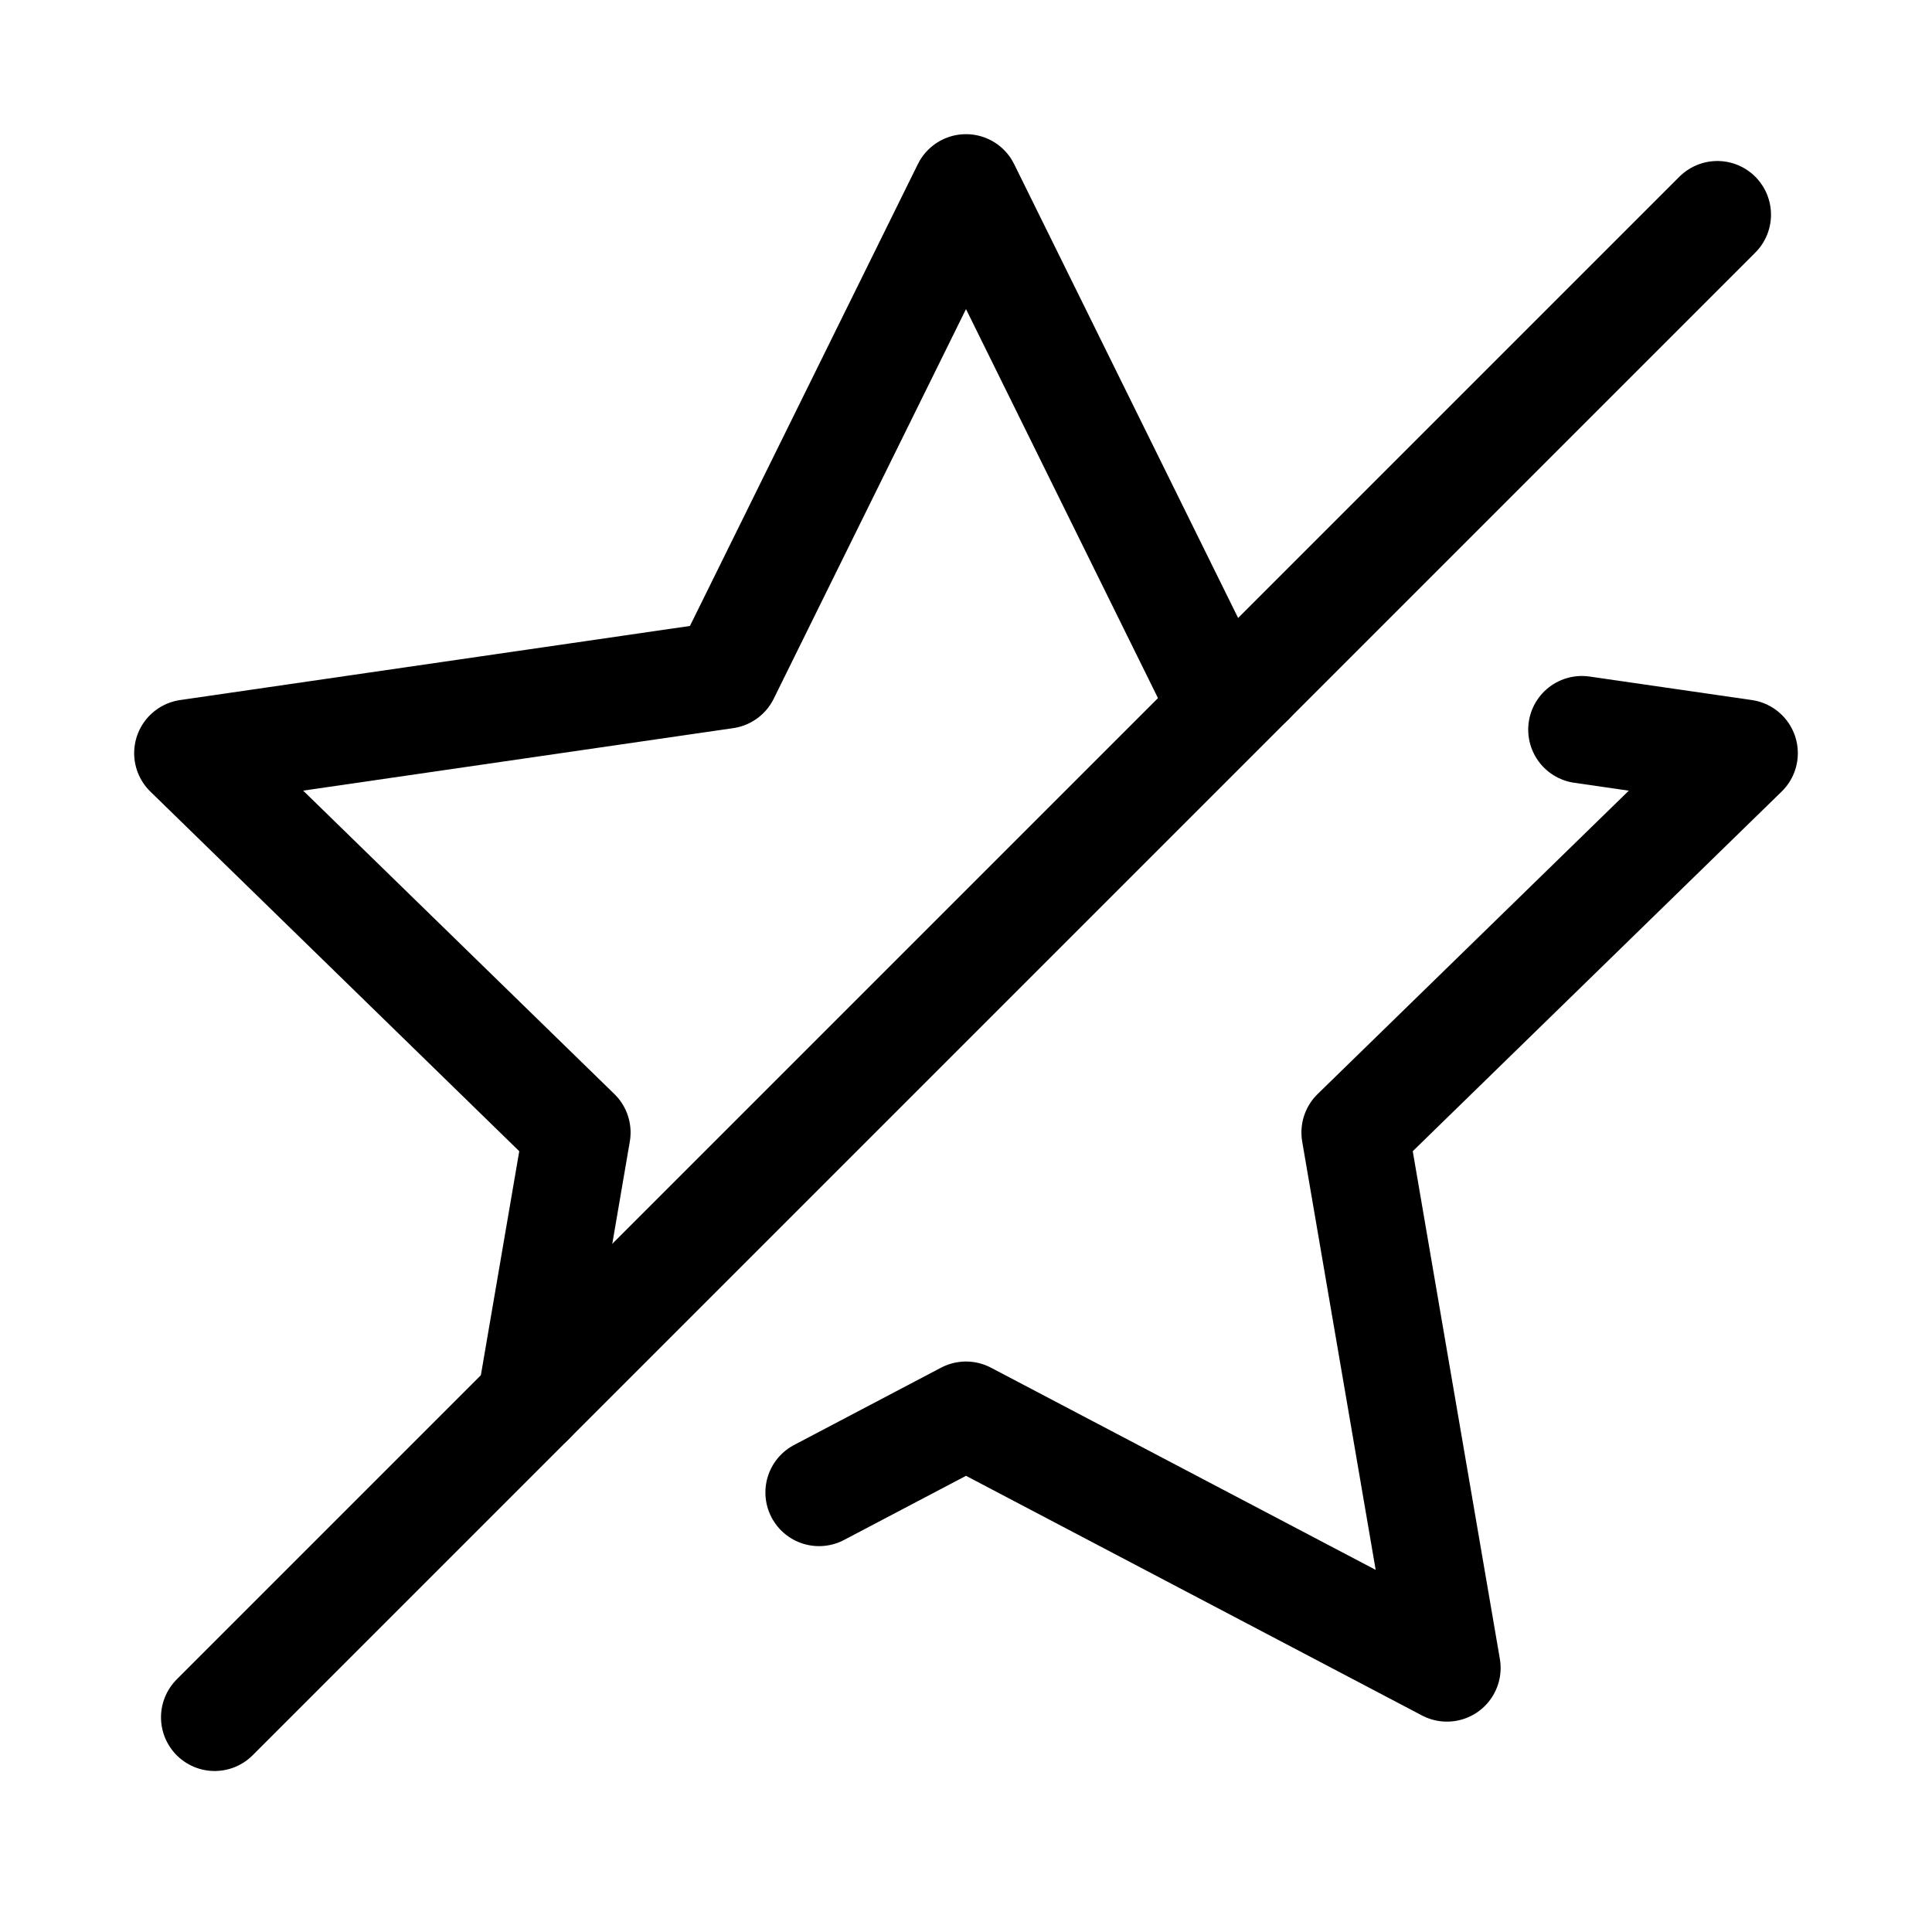 <svg xmlns="http://www.w3.org/2000/svg" height="18" width="18" viewBox="0 0 18 18"><title>star slash</title><g fill="none" stroke="currentColor" class="nc-icon-wrapper"><polyline points="4.946 13.054 5.375 10.551 1.75 7.017 6.76 6.289 9 1.75 11.24 6.289 11.651 6.349" stroke-linecap="round" stroke-linejoin="round"></polyline><polyline points="14.738 6.798 16.25 7.017 12.625 10.551 13.481 15.54 9 13.185 7.631 13.905" stroke-linecap="round" stroke-linejoin="round"></polyline><line x1="2" y1="16" x2="16" y2="2" stroke-linecap="round" stroke-linejoin="round" stroke="currentColor"></line></g></svg>